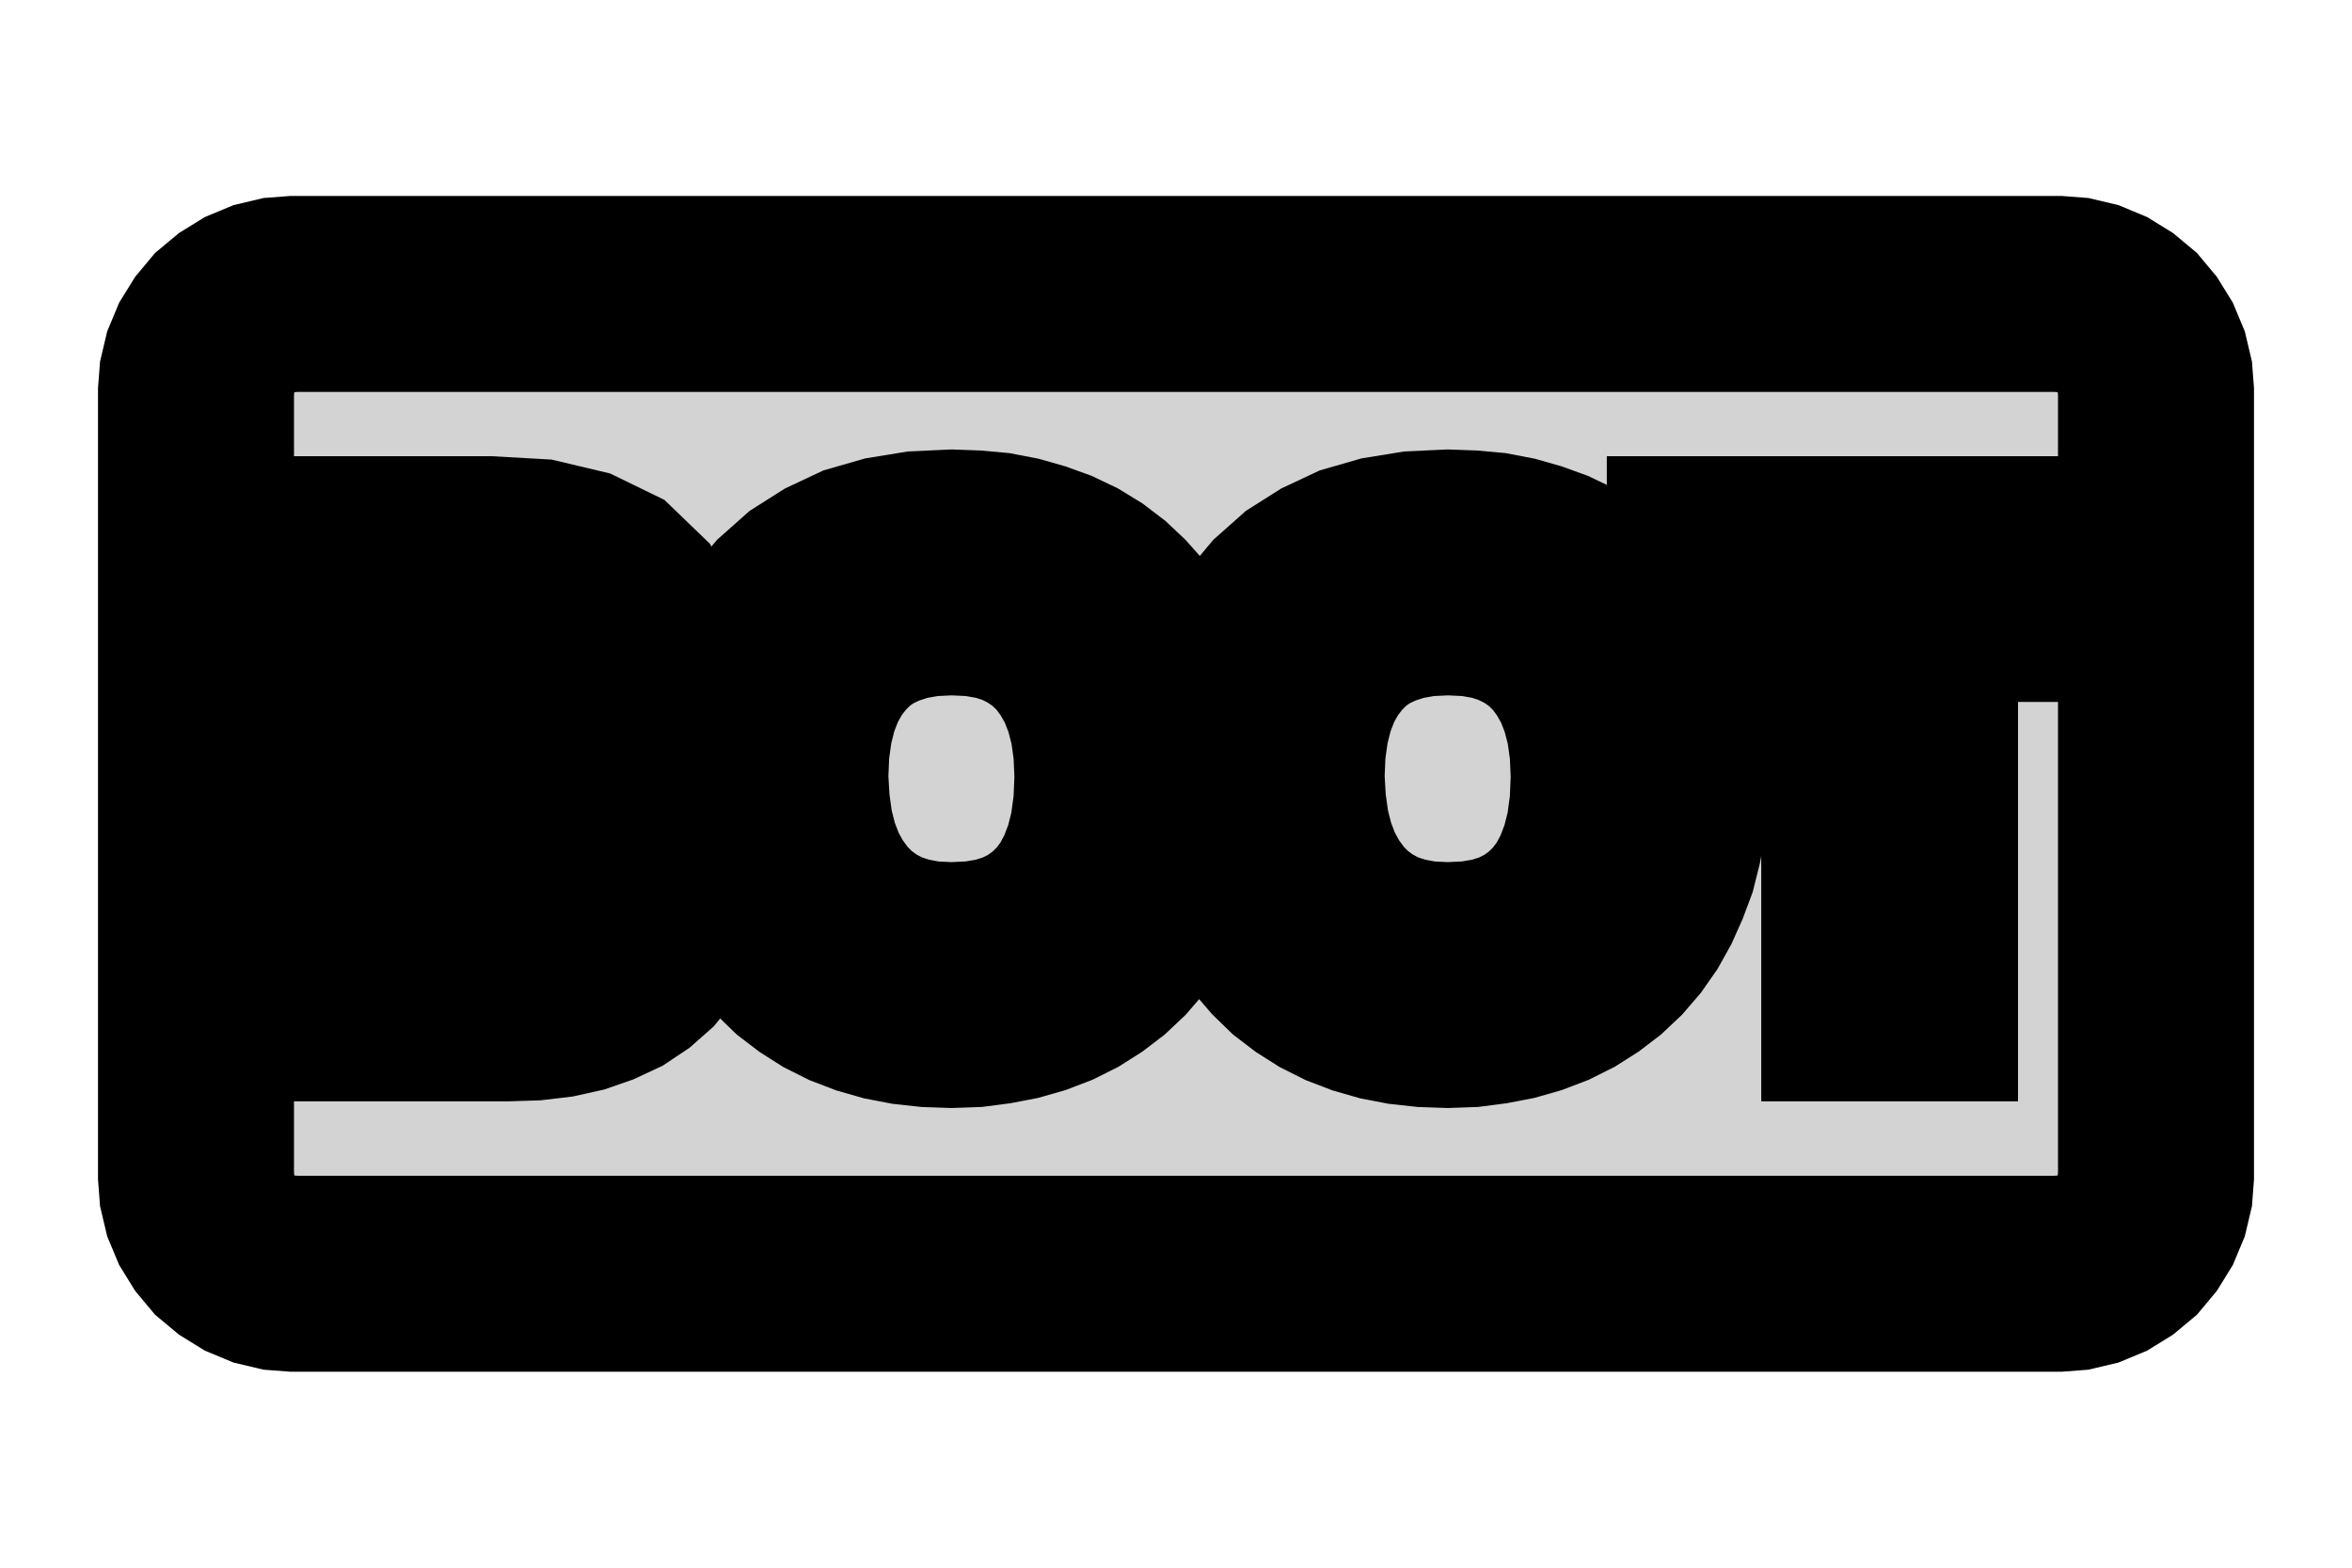 <?xml version="1.0" standalone="no"?>
<!DOCTYPE svg PUBLIC "-//W3C//DTD SVG 1.1//EN" "http://www.w3.org/Graphics/SVG/1.1/DTD/svg11.dtd">
<svg width="6mm" height="4mm" viewBox="-3 -2 6 4" xmlns="http://www.w3.org/2000/svg" version="1.1">
<title>OpenSCAD Model</title>
<path d="
M 2.289,1.247 L 2.327,1.238 L 2.363,1.223 L 2.397,1.202 L 2.427,1.177 L 2.452,1.147
 L 2.473,1.113 L 2.488,1.077 L 2.497,1.039 L 2.5,1 L 2.5,-1 L 2.497,-1.039
 L 2.488,-1.077 L 2.473,-1.113 L 2.452,-1.147 L 2.427,-1.177 L 2.397,-1.202 L 2.363,-1.223
 L 2.327,-1.238 L 2.289,-1.247 L 2.25,-1.25 L -2.25,-1.25 L -2.289,-1.247 L -2.327,-1.238
 L -2.363,-1.223 L -2.397,-1.202 L -2.427,-1.177 L -2.452,-1.147 L -2.473,-1.113 L -2.488,-1.077
 L -2.497,-1.039 L -2.5,-1 L -2.5,1 L -2.497,1.039 L -2.488,1.077 L -2.473,1.113
 L -2.452,1.147 L -2.427,1.177 L -2.397,1.202 L -2.363,1.223 L -2.327,1.238 L -2.289,1.247
 L -2.25,1.25 L 2.25,1.25 z
M -0.631,0.575 L -0.686,0.569 L -0.738,0.559 L -0.787,0.545 L -0.834,0.527 L -0.878,0.505
 L -0.919,0.479 L -0.957,0.45 L -0.991,0.417 L -1.022,0.381 L -1.05,0.341 L -1.074,0.298
 L -1.094,0.251 L -1.111,0.202 L -1.124,0.151 L -1.134,0.097 L -1.139,0.041 L -1.141,-0.018
 L -1.137,-0.107 L -1.125,-0.188 L -1.104,-0.263 L -1.074,-0.332 L -1.037,-0.393 L -0.991,-0.448
 L -0.937,-0.496 L -0.877,-0.534 L -0.811,-0.565 L -0.738,-0.586 L -0.658,-0.599 L -0.572,-0.603
 L -0.515,-0.601 L -0.46,-0.596 L -0.408,-0.586 L -0.359,-0.572 L -0.312,-0.555 L -0.268,-0.534
 L -0.227,-0.509 L -0.189,-0.48 L -0.155,-0.448 L -0.124,-0.413 L -0.096,-0.374 L -0.072,-0.332
 L -0.051,-0.286 L -0.034,-0.238 L -0.021,-0.187 L -0.011,-0.133 L -0.006,-0.077 L -0.004,-0.018
 L -0.006,0.04 L -0.011,0.097 L -0.021,0.15 L -0.034,0.202 L -0.051,0.25 L -0.073,0.297
 L -0.097,0.34 L -0.125,0.38 L -0.156,0.416 L -0.191,0.449 L -0.229,0.478 L -0.27,0.504
 L -0.314,0.526 L -0.361,0.544 L -0.41,0.558 L -0.462,0.568 L -0.516,0.575 L -0.573,0.577
 z
M -0.51,0.447 L -0.451,0.437 L -0.398,0.42 L -0.35,0.396 L -0.307,0.365 L -0.269,0.328
 L -0.236,0.284 L -0.21,0.235 L -0.189,0.18 L -0.174,0.12 L -0.165,0.053 L -0.162,-0.018
 L -0.165,-0.087 L -0.174,-0.151 L -0.189,-0.209 L -0.21,-0.263 L -0.237,-0.311 L -0.269,-0.354
 L -0.308,-0.392 L -0.351,-0.422 L -0.398,-0.446 L -0.451,-0.463 L -0.509,-0.473 L -0.572,-0.476
 L -0.635,-0.473 L -0.693,-0.463 L -0.746,-0.446 L -0.795,-0.423 L -0.838,-0.393 L -0.876,-0.356
 L -0.909,-0.313 L -0.936,-0.265 L -0.957,-0.211 L -0.972,-0.152 L -0.981,-0.088 L -0.984,-0.018
 L -0.98,0.051 L -0.971,0.116 L -0.956,0.175 L -0.935,0.23 L -0.908,0.279 L -0.875,0.324
 L -0.836,0.363 L -0.793,0.394 L -0.745,0.419 L -0.693,0.436 L -0.635,0.447 L -0.573,0.45
 z
M 0.635,0.575 L 0.58,0.569 L 0.528,0.559 L 0.479,0.545 L 0.432,0.527 L 0.388,0.505
 L 0.347,0.479 L 0.309,0.45 L 0.275,0.417 L 0.244,0.381 L 0.216,0.341 L 0.192,0.298
 L 0.172,0.251 L 0.155,0.202 L 0.142,0.151 L 0.132,0.097 L 0.126,0.041 L 0.125,-0.018
 L 0.129,-0.107 L 0.141,-0.188 L 0.162,-0.263 L 0.192,-0.332 L 0.229,-0.393 L 0.275,-0.448
 L 0.329,-0.496 L 0.389,-0.534 L 0.455,-0.565 L 0.528,-0.586 L 0.608,-0.599 L 0.694,-0.603
 L 0.751,-0.601 L 0.806,-0.596 L 0.858,-0.586 L 0.907,-0.572 L 0.954,-0.555 L 0.998,-0.534
 L 1.039,-0.509 L 1.077,-0.48 L 1.111,-0.448 L 1.142,-0.413 L 1.17,-0.374 L 1.194,-0.332
 L 1.215,-0.286 L 1.232,-0.238 L 1.245,-0.187 L 1.255,-0.133 L 1.26,-0.077 L 1.262,-0.018
 L 1.26,0.04 L 1.255,0.097 L 1.245,0.15 L 1.232,0.202 L 1.214,0.25 L 1.193,0.297
 L 1.169,0.34 L 1.141,0.38 L 1.11,0.416 L 1.075,0.449 L 1.037,0.478 L 0.996,0.504
 L 0.952,0.526 L 0.905,0.544 L 0.856,0.558 L 0.804,0.568 L 0.75,0.575 L 0.693,0.577
 z
M 0.756,0.447 L 0.815,0.437 L 0.868,0.42 L 0.916,0.396 L 0.959,0.365 L 0.997,0.328
 L 1.03,0.284 L 1.056,0.235 L 1.077,0.18 L 1.092,0.12 L 1.101,0.053 L 1.104,-0.018
 L 1.101,-0.087 L 1.092,-0.151 L 1.077,-0.209 L 1.056,-0.263 L 1.029,-0.311 L 0.997,-0.354
 L 0.958,-0.392 L 0.915,-0.422 L 0.867,-0.446 L 0.815,-0.463 L 0.757,-0.473 L 0.694,-0.476
 L 0.631,-0.473 L 0.573,-0.463 L 0.52,-0.446 L 0.471,-0.423 L 0.428,-0.393 L 0.39,-0.356
 L 0.357,-0.313 L 0.33,-0.265 L 0.309,-0.211 L 0.294,-0.152 L 0.285,-0.088 L 0.282,-0.018
 L 0.286,0.051 L 0.295,0.116 L 0.31,0.175 L 0.331,0.23 L 0.358,0.279 L 0.391,0.324
 L 0.43,0.363 L 0.473,0.394 L 0.521,0.419 L 0.573,0.436 L 0.631,0.447 L 0.693,0.45
 z
M -2.169,0.56 L -2.169,-0.586 L -1.753,-0.586 L -1.629,-0.579 L -1.528,-0.555 L -1.45,-0.517
 L -1.394,-0.463 L -1.36,-0.393 L -1.349,-0.308 L -1.351,-0.275 L -1.355,-0.244 L -1.363,-0.214
 L -1.374,-0.187 L -1.388,-0.161 L -1.406,-0.137 L -1.426,-0.115 L -1.449,-0.096 L -1.475,-0.079
 L -1.503,-0.065 L -1.534,-0.053 L -1.567,-0.044 L -1.523,-0.037 L -1.483,-0.027 L -1.446,-0.013
 L -1.413,0.004 L -1.383,0.024 L -1.356,0.047 L -1.334,0.073 L -1.315,0.102 L -1.301,0.132
 L -1.29,0.165 L -1.284,0.2 L -1.282,0.237 L -1.285,0.286 L -1.295,0.332 L -1.31,0.373
 L -1.332,0.411 L -1.36,0.445 L -1.394,0.475 L -1.433,0.501 L -1.478,0.522 L -1.527,0.539
 L -1.581,0.551 L -1.64,0.558 L -1.704,0.56 z
M -1.713,-0.1 L -1.677,-0.104 L -1.644,-0.111 L -1.615,-0.12 L -1.589,-0.131 L -1.567,-0.146
 L -1.548,-0.163 L -1.532,-0.182 L -1.521,-0.205 L -1.512,-0.23 L -1.507,-0.258 L -1.505,-0.289
 L -1.507,-0.319 L -1.512,-0.345 L -1.521,-0.369 L -1.533,-0.389 L -1.549,-0.407 L -1.569,-0.422
 L -1.591,-0.434 L -1.617,-0.444 L -1.646,-0.452 L -1.679,-0.457 L -1.714,-0.461 L -1.753,-0.462
 L -2.014,-0.462 L -2.014,-0.099 L -1.753,-0.099 z
M -1.667,0.434 L -1.626,0.43 L -1.589,0.423 L -1.556,0.412 L -1.528,0.399 L -1.504,0.383
 L -1.484,0.364 L -1.468,0.342 L -1.456,0.317 L -1.446,0.289 L -1.441,0.259 L -1.439,0.225
 L -1.447,0.163 L -1.471,0.112 L -1.51,0.073 L -1.566,0.045 L -1.637,0.028 L -1.724,0.022
 L -2.014,0.022 L -2.014,0.436 L -1.712,0.436 z
M 1.743,0.56 L 1.743,-0.459 L 1.349,-0.459 L 1.349,-0.586 L 2.291,-0.586 L 2.291,-0.459
 L 1.898,-0.459 L 1.898,0.56 z
" stroke="black" fill="lightgray" stroke-width="0.5"/>
</svg>
